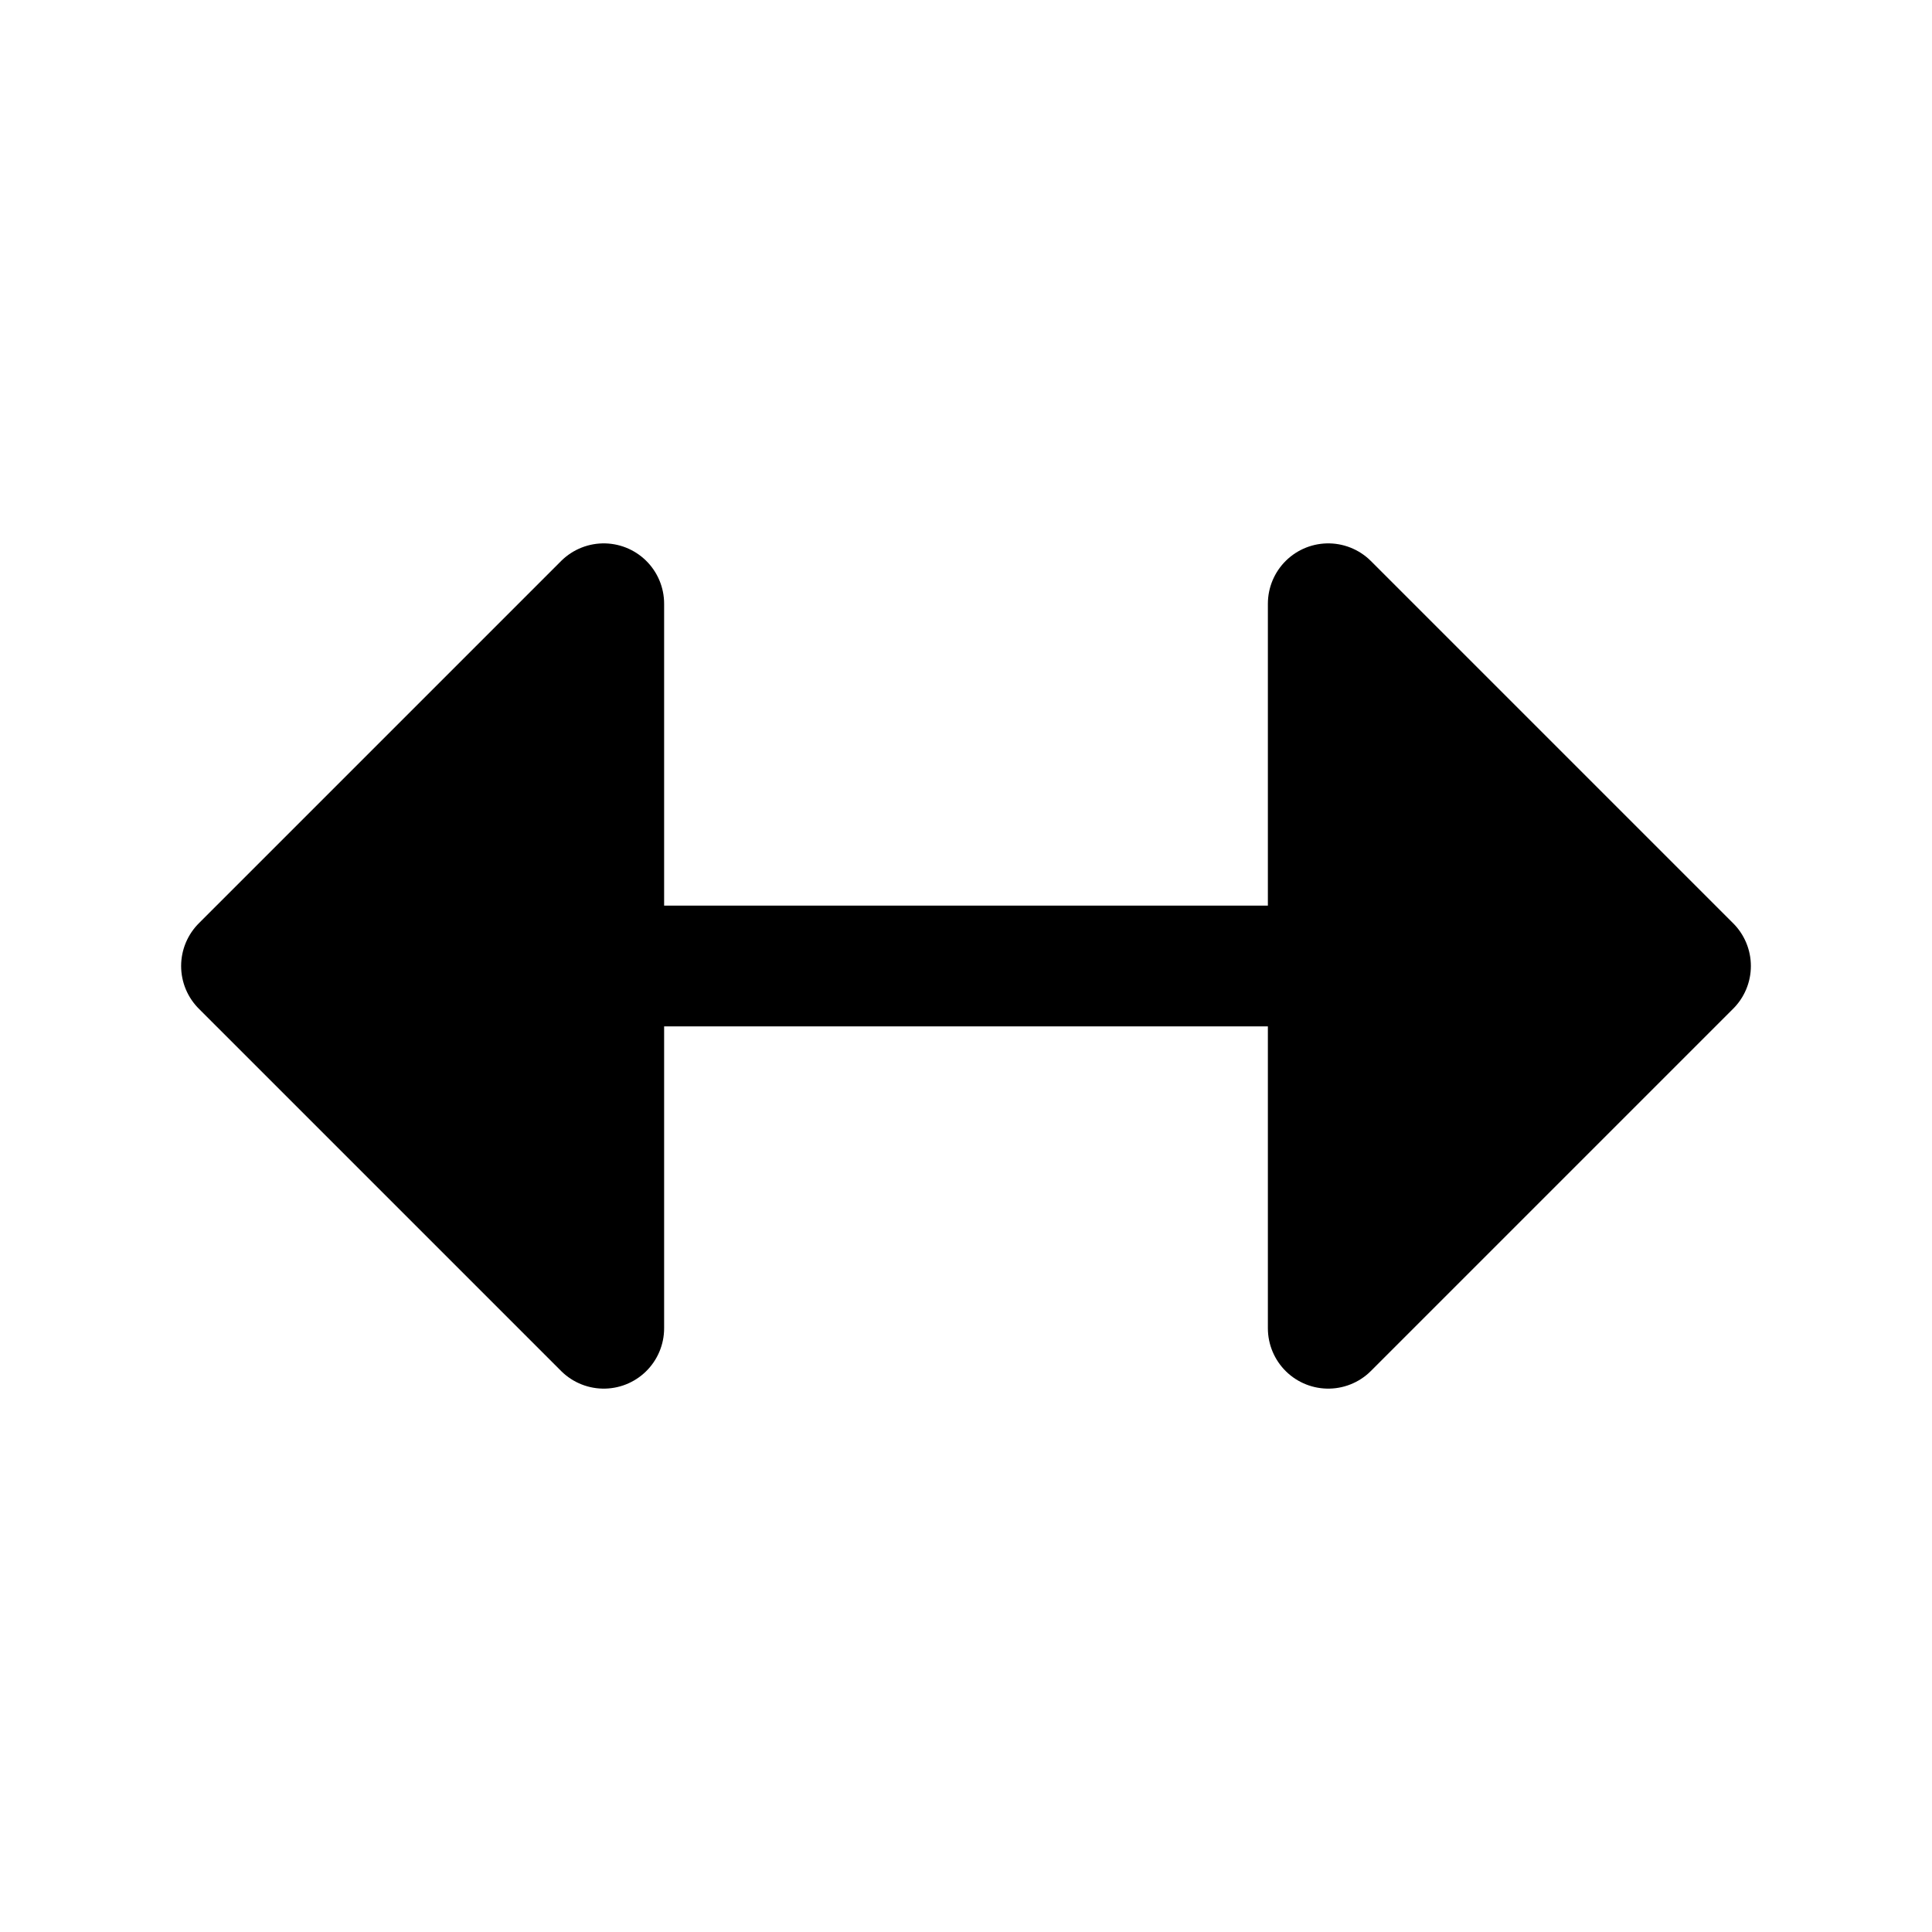 <svg width="16" height="16" viewBox="0 0 16 16" fill="none" xmlns="http://www.w3.org/2000/svg">
<path d="M5 11L2 8L5 5L5 8L11 8L11 5L14 8L11 11L11 8L5 8L5 11Z" fill="black"/>
<path d="M2 8L5 11L5 5L2 8ZM2 8L14 8M14 8L11 11L11 5L14 8Z" stroke="black" stroke-linecap="round" stroke-linejoin="round"/>
</svg>
